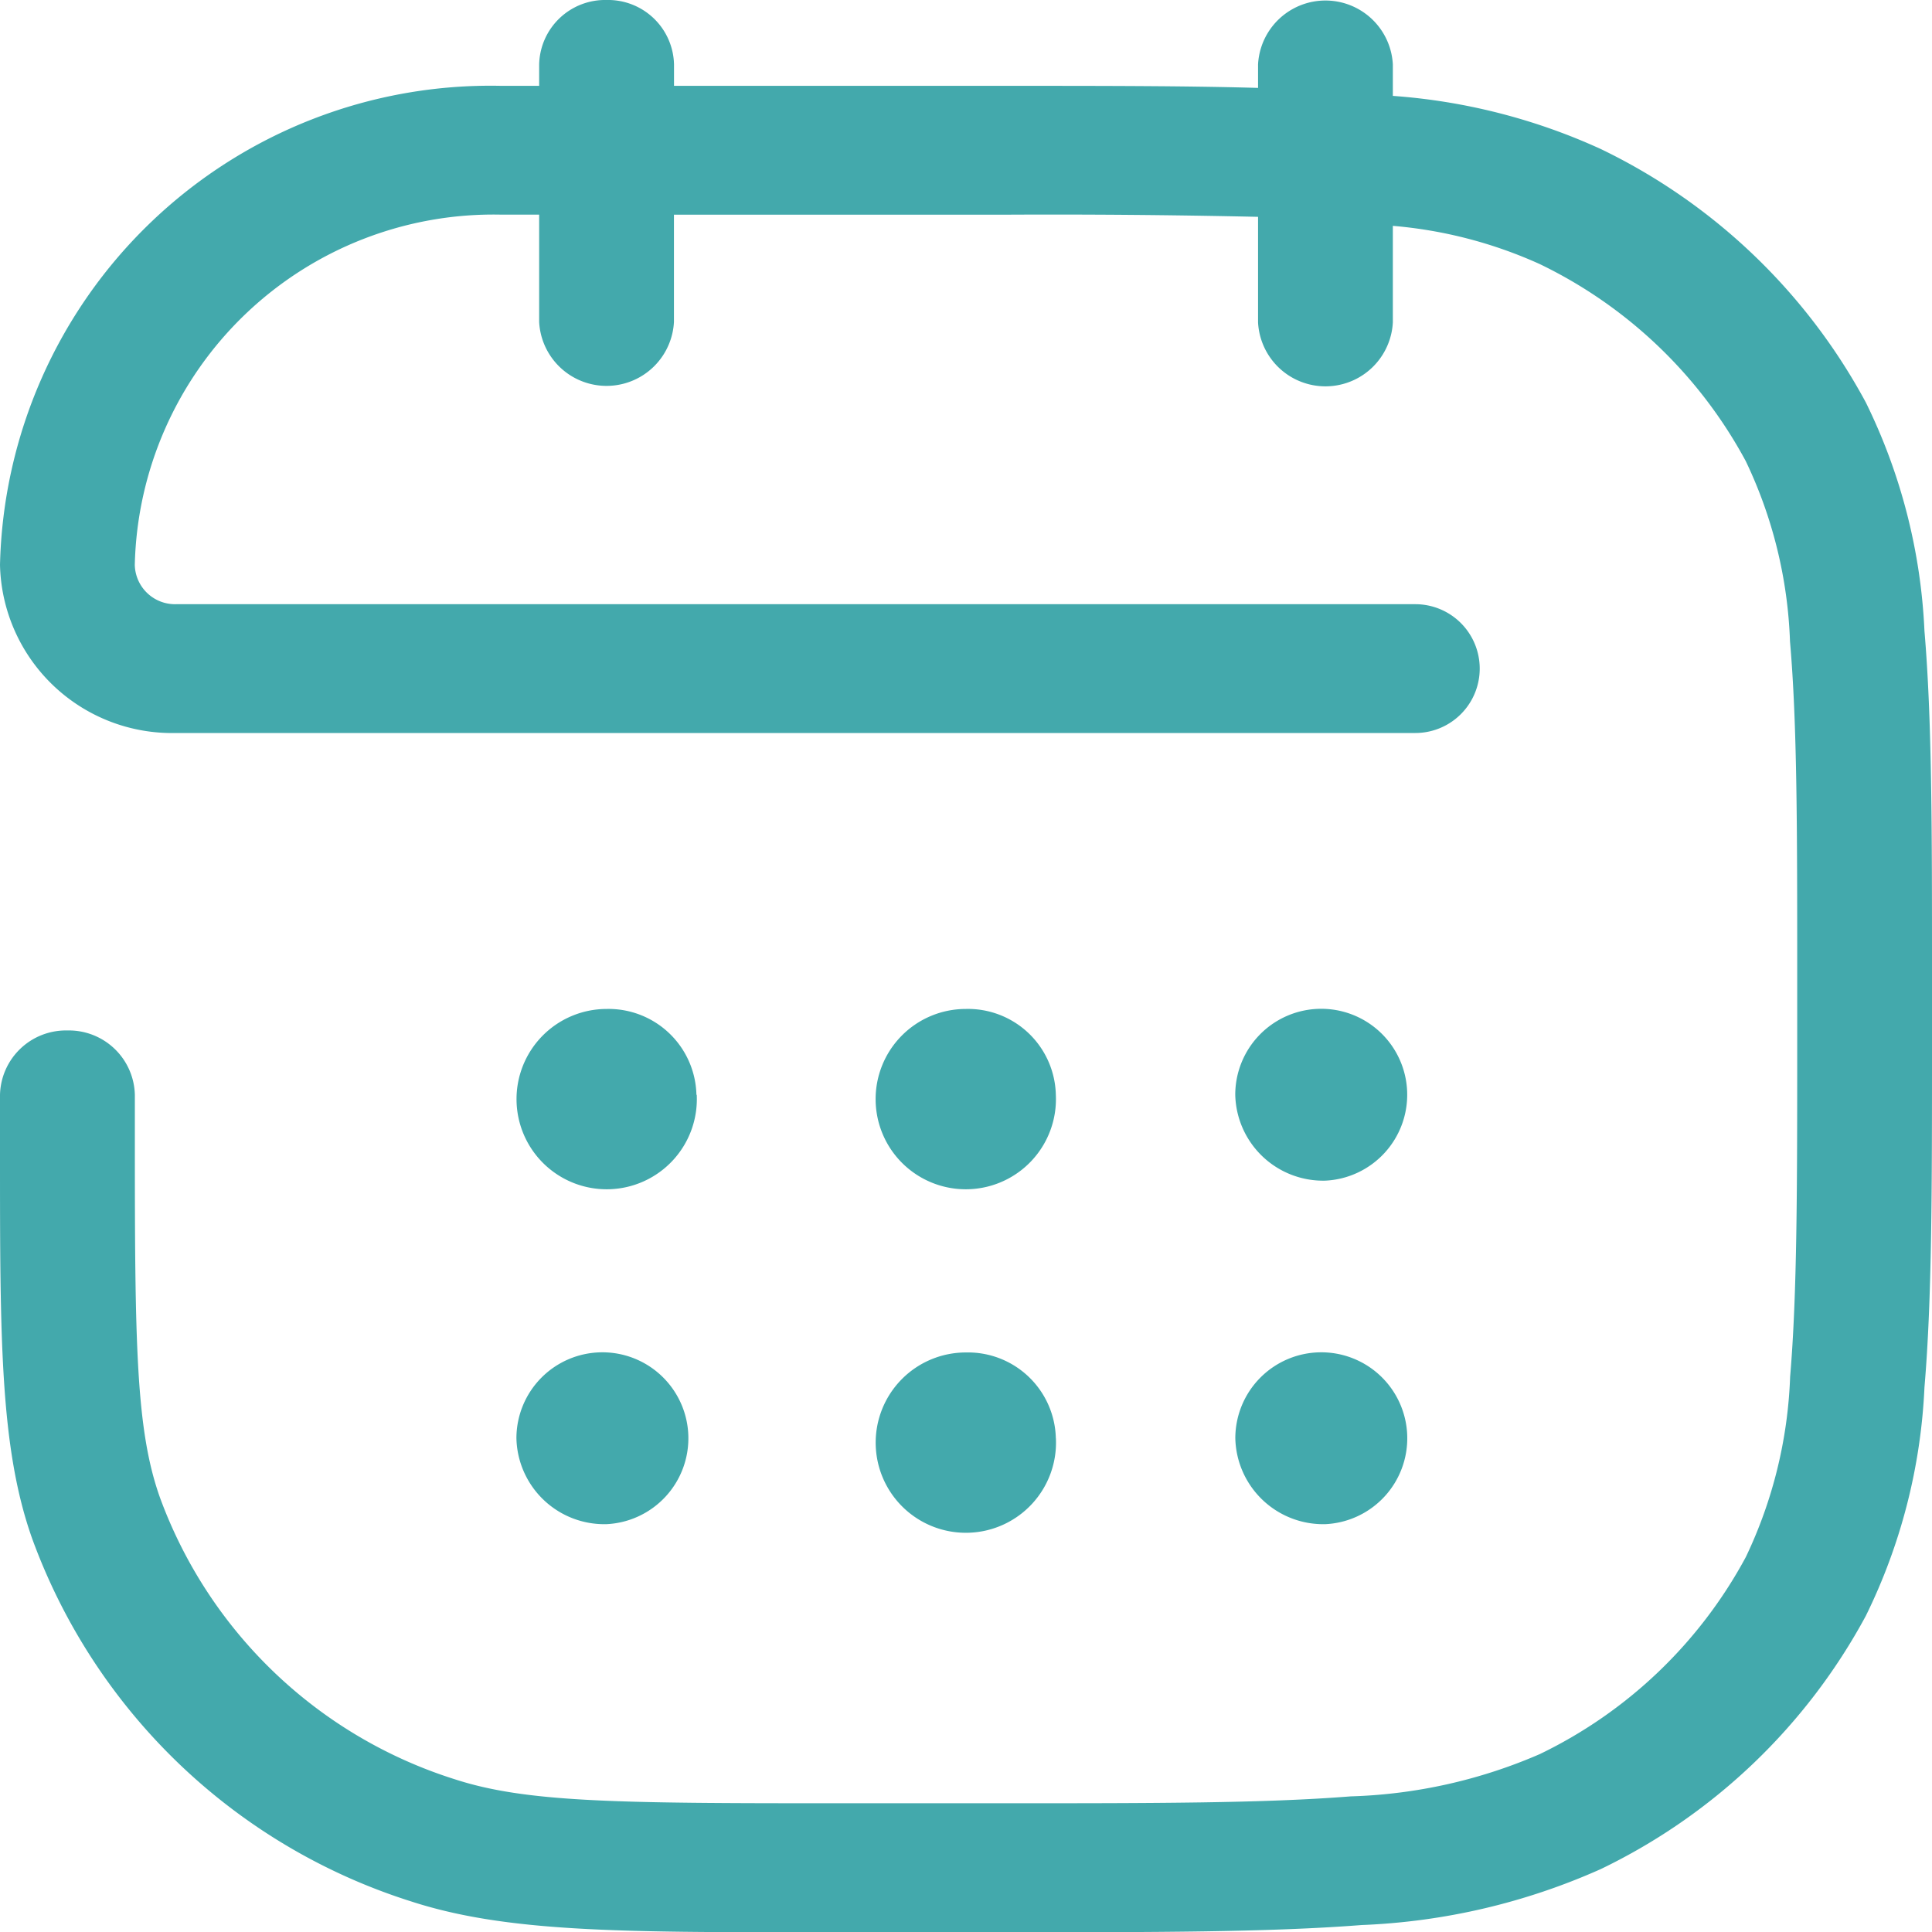 <svg xmlns="http://www.w3.org/2000/svg" width="30" height="30" viewBox="0 0 30 30">
  <path id="calendar-dates" d="M10.669.25a1.024,1.024,0,0,1,1.047,1v.333h5.14c1.517,0,2.812,0,3.929.032V1.25a1.048,1.048,0,0,1,2.093,0v.489a9.369,9.369,0,0,1,3.229.825A9.22,9.22,0,0,1,30.223,6.5a8.945,8.945,0,0,1,.91,3.549c.117,1.375.117,3.088.117,5.291V16.5c0,2.2,0,3.916-.117,5.291a8.945,8.945,0,0,1-.91,3.549,9.22,9.22,0,0,1-4.116,3.933,10.074,10.074,0,0,1-3.714.869c-1.439.112-3.232.112-5.537.112H13.911c-3.013,0-4.8,0-6.271-.477A9.219,9.219,0,0,1,1.75,24.143c-.5-1.409-.5-3.113-.5-5.992v-.9a1.024,1.024,0,0,1,1.047-1,1.024,1.024,0,0,1,1.047,1v.667c0,3.184.014,4.528.389,5.584a7.171,7.171,0,0,0,4.581,4.377c1.105.359,2.512.372,5.844.372h2.651c2.362,0,4.07,0,5.414-.107a7.958,7.958,0,0,0,2.936-.656,7.171,7.171,0,0,0,3.2-3.06,7.075,7.075,0,0,0,.688-2.8c.109-1.284.11-2.917.11-5.173V15.383c0-2.257,0-3.889-.112-5.173a7.047,7.047,0,0,0-.687-2.8,7.171,7.171,0,0,0-3.2-3.06,6.945,6.945,0,0,0-2.28-.593v1.5a1.048,1.048,0,0,1-2.093,0V3.617q-1.988-.044-3.977-.033H11.715V5.25a1.048,1.048,0,0,1-2.093,0V3.583H9.036a5.571,5.571,0,0,0-5.693,5.44.625.625,0,0,0,.638.609H23.227a1,1,0,1,1,0,2H3.981A2.672,2.672,0,0,1,1.25,9.023a7.619,7.619,0,0,1,7.786-7.44h.586V1.25A1.024,1.024,0,0,1,10.669.25Zm1.4,17a1.4,1.4,0,1,1-1.4-1.333A1.365,1.365,0,0,1,12.064,17.25Zm-1.4,6.667a1.335,1.335,0,1,0-1.4-1.333A1.365,1.365,0,0,0,10.669,23.917Zm6.977-1.333a1.4,1.4,0,1,1-1.4-1.333A1.365,1.365,0,0,1,17.645,22.583Zm4.186,1.333a1.335,1.335,0,1,0-1.4-1.333A1.365,1.365,0,0,0,21.831,23.917ZM17.645,17.25a1.4,1.4,0,1,1-1.4-1.333A1.365,1.365,0,0,1,17.645,17.25Zm4.186,1.333a1.335,1.335,0,1,0-1.4-1.333A1.365,1.365,0,0,0,21.831,18.583Z" transform="translate(-1.25 -0.25)" fill="#43A9AC" fill-rule="evenodd"/>
</svg>
